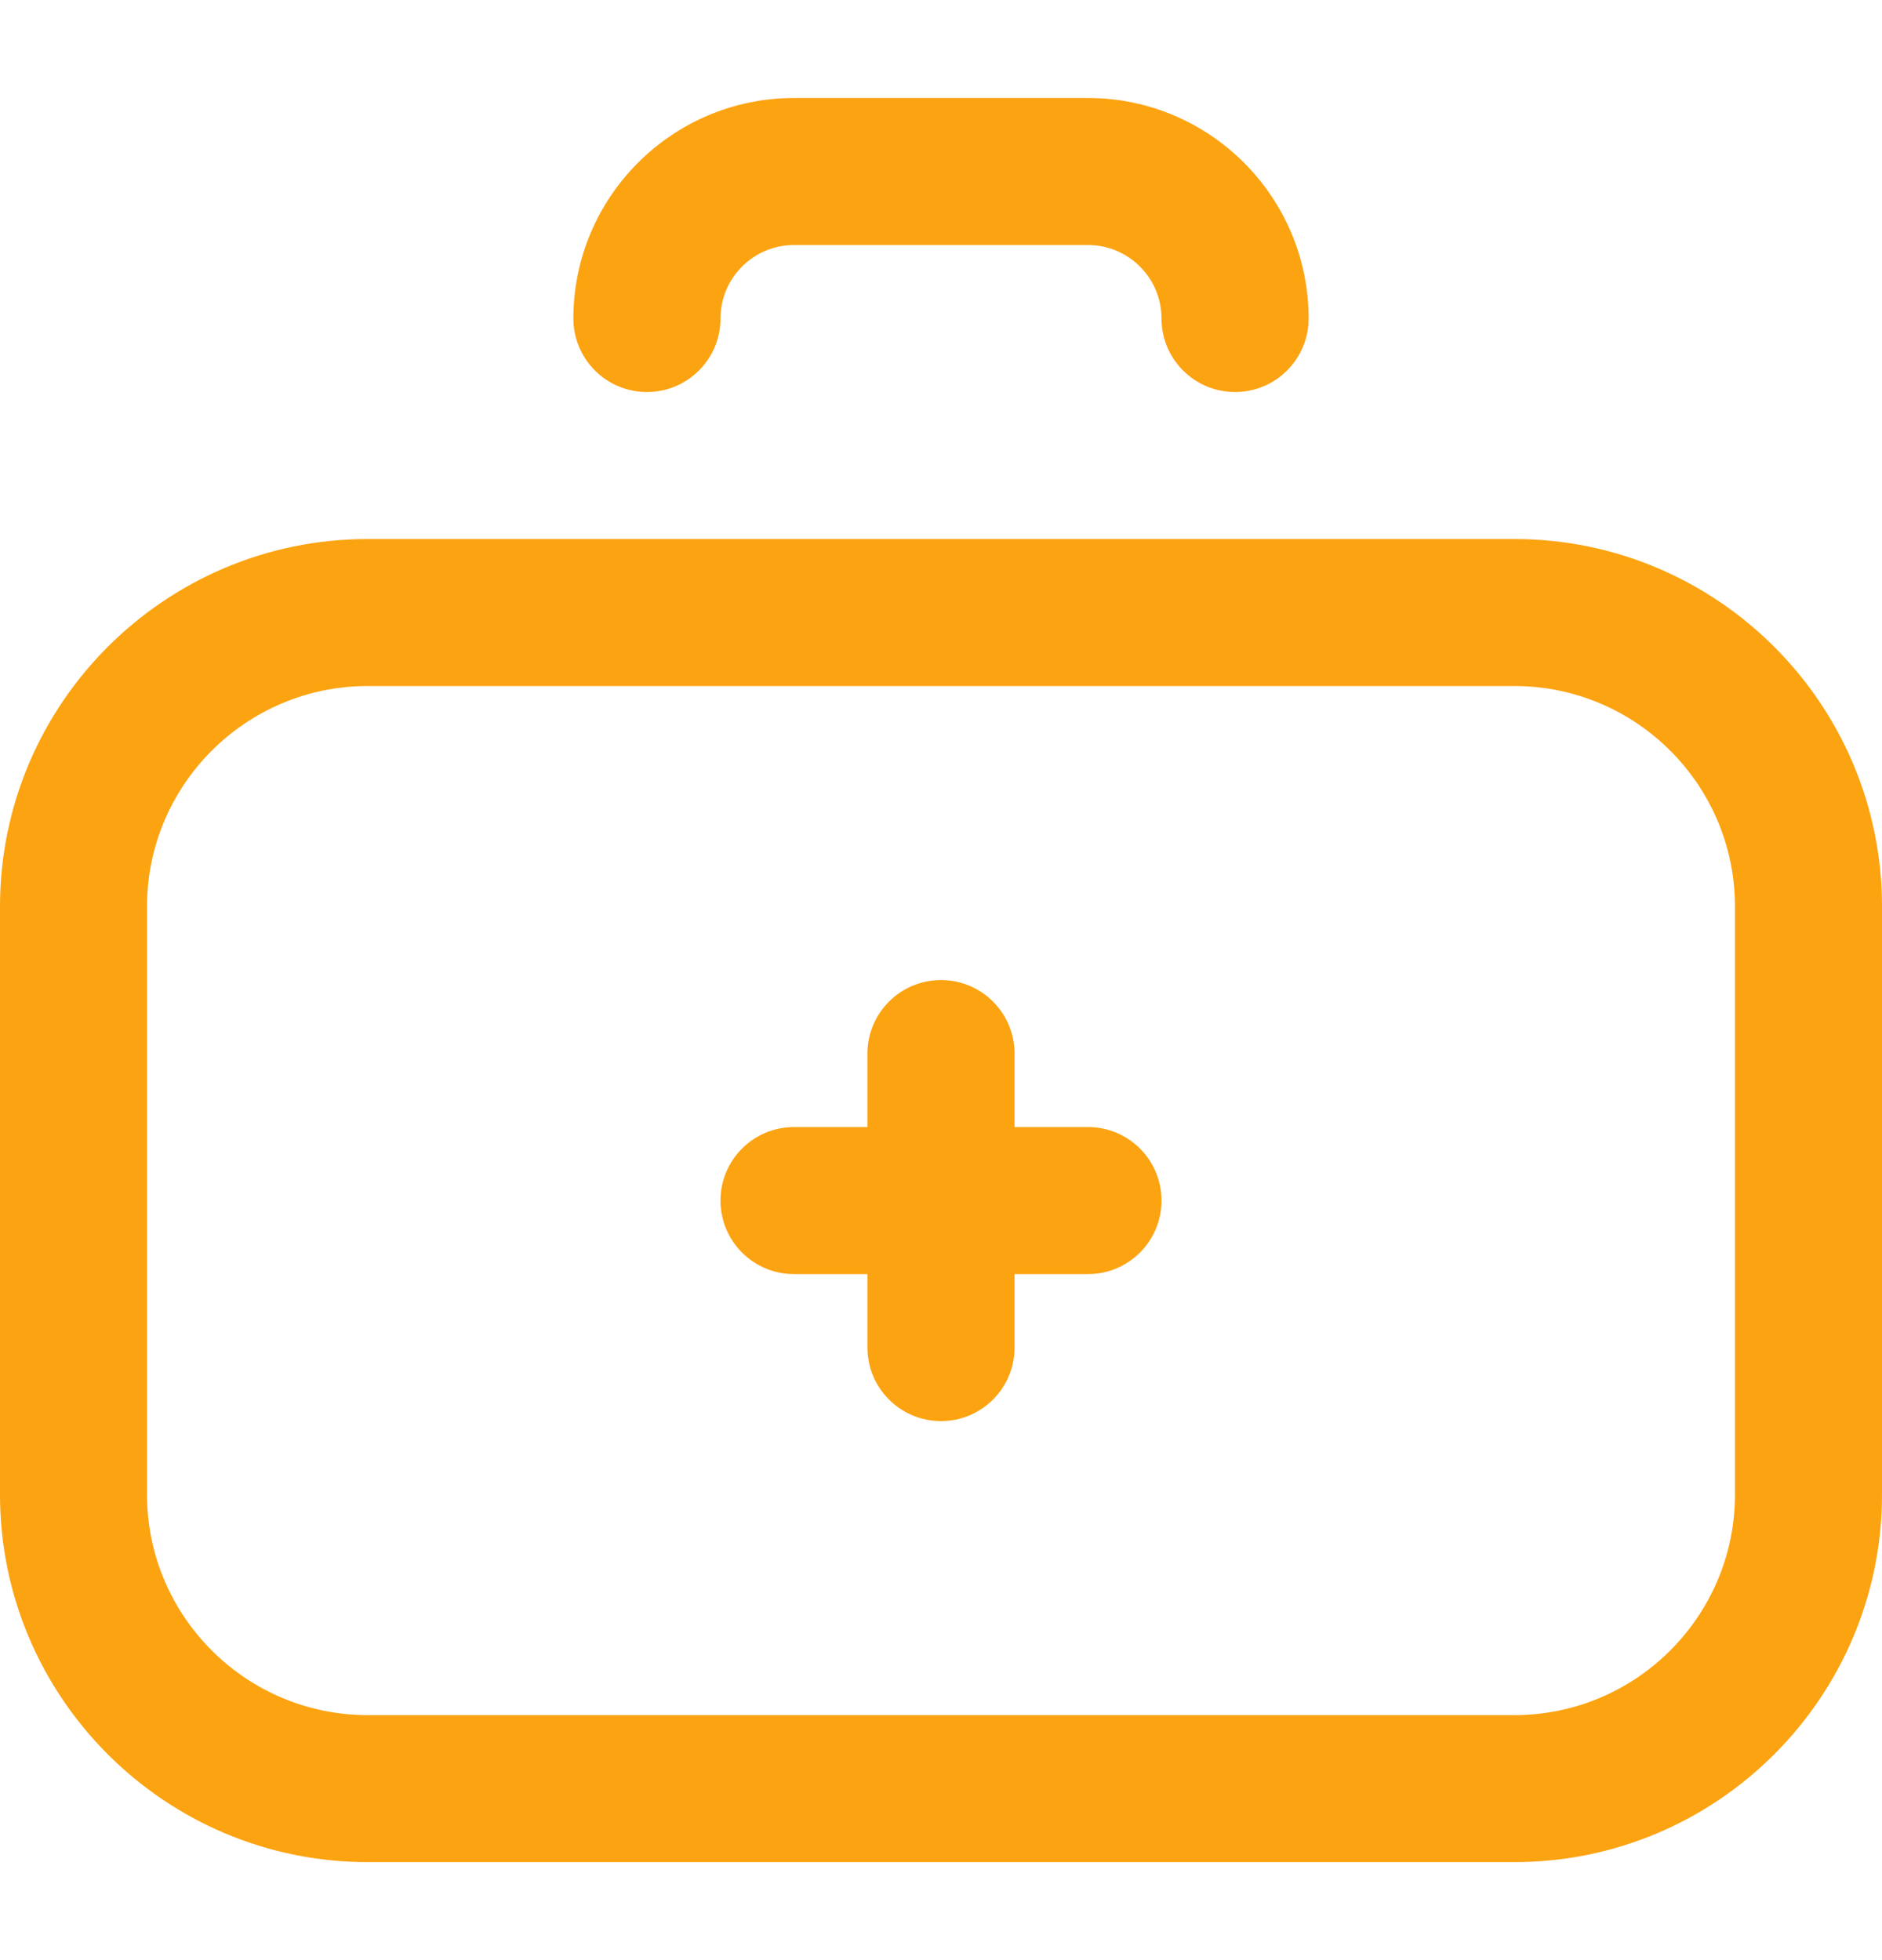 <svg width="24" height="25" viewBox="0 0 24 25" fill="none" xmlns="http://www.w3.org/2000/svg">
    <path d="M19.312 6.875H4.688C2.103 6.875 0 8.978 0 11.562V19.062C0 21.647 2.103 23.75 4.688 23.75H19.312C21.897 23.75 24 21.647 24 19.062V11.562C24 8.978 21.897 6.875 19.312 6.875ZM22.125 19.062C22.125 20.613 20.863 21.875 19.312 21.875H4.688C3.137 21.875 1.875 20.613 1.875 19.062V11.562C1.875 10.012 3.137 8.75 4.688 8.75H19.312C20.863 8.75 22.125 10.012 22.125 11.562V19.062Z" fill="#FCA311"/>
    <path d="M8.25 5C8.768 5 9.188 4.58 9.188 4.062C9.188 3.546 9.608 3.125 10.125 3.125H13.875C14.392 3.125 14.812 3.546 14.812 4.062C14.812 4.58 15.232 5 15.75 5C16.268 5 16.688 4.58 16.688 4.062C16.688 2.512 15.426 1.25 13.875 1.25H10.125C8.574 1.25 7.312 2.512 7.312 4.062C7.312 4.58 7.732 5 8.25 5Z" fill="#FCA311"/>
    <path d="M10.125 16.25H11.062V17.188C11.062 17.705 11.482 18.125 12 18.125C12.518 18.125 12.938 17.705 12.938 17.188V16.25H13.875C14.393 16.25 14.812 15.83 14.812 15.312C14.812 14.795 14.393 14.375 13.875 14.375H12.938V13.438C12.938 12.92 12.518 12.5 12 12.5C11.482 12.5 11.062 12.92 11.062 13.438V14.375H10.125C9.607 14.375 9.188 14.795 9.188 15.312C9.188 15.83 9.607 16.25 10.125 16.25Z" fill="#FCA311"/>
    </svg>
    